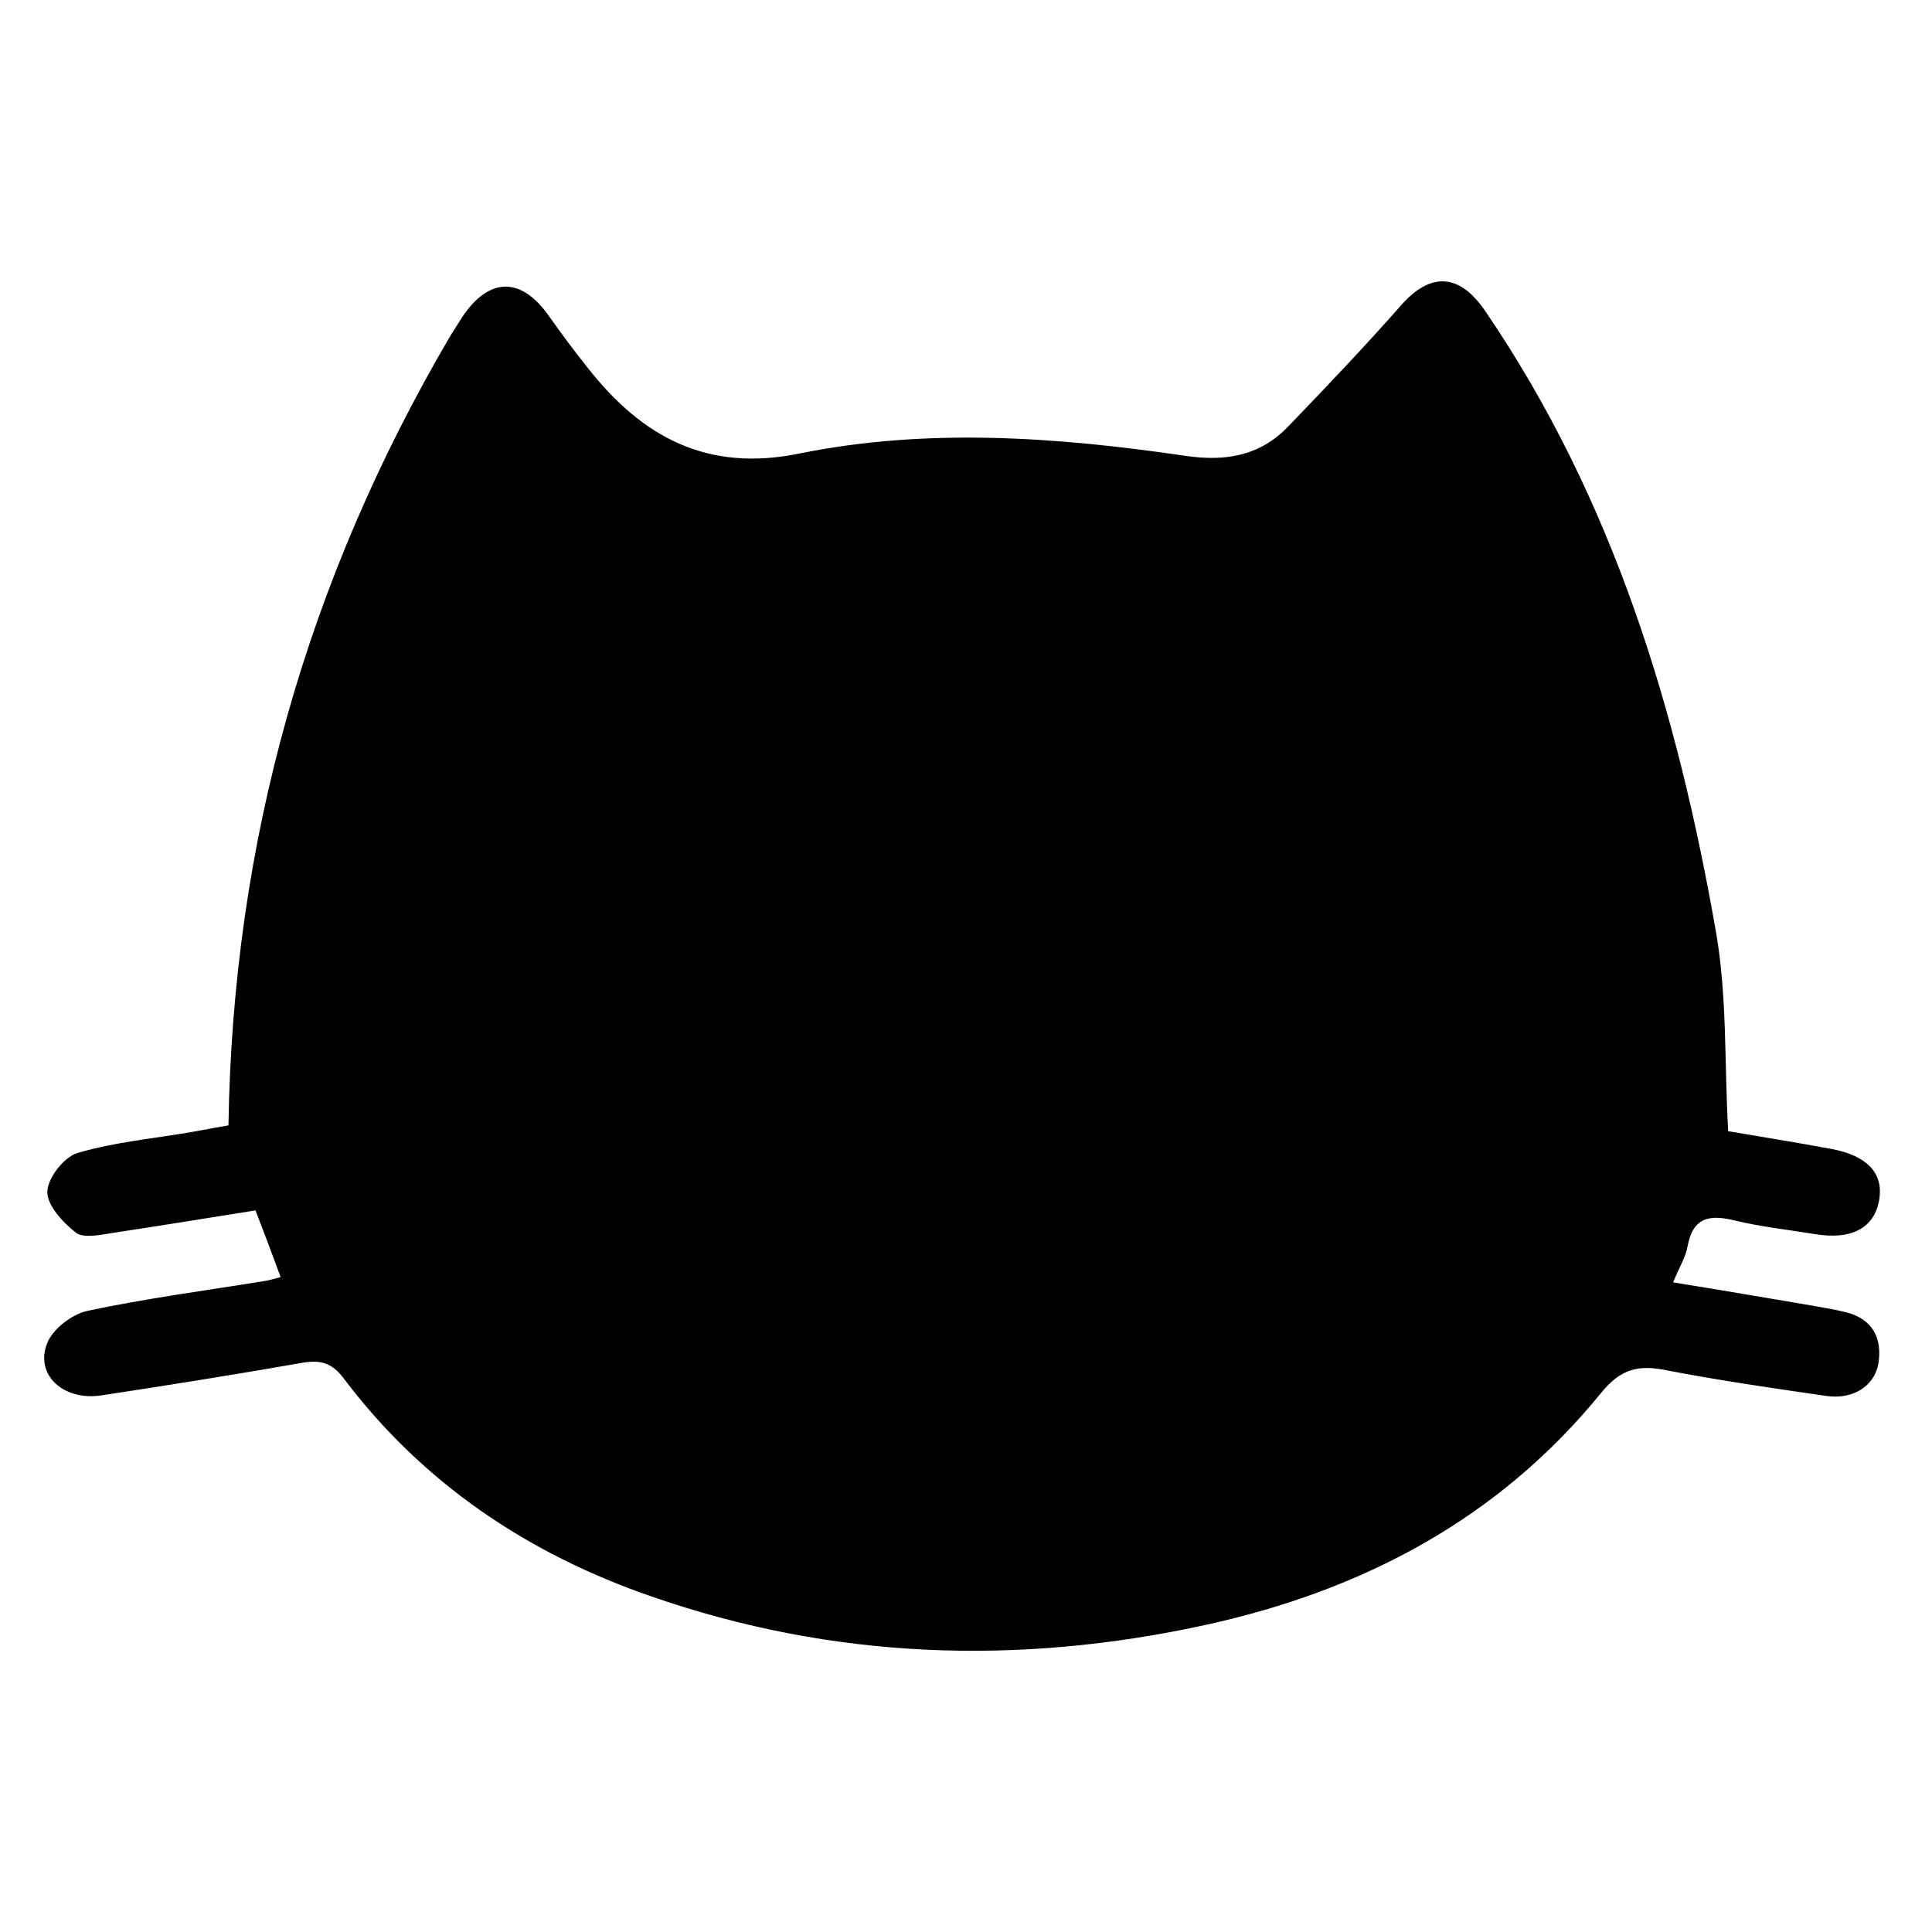<?xml version="1.0" encoding="utf-8"?>
<!-- Generator: Adobe Illustrator 16.0.0, SVG Export Plug-In . SVG Version: 6.00 Build 0)  -->
<!DOCTYPE svg PUBLIC "-//W3C//DTD SVG 1.1//EN" "http://www.w3.org/Graphics/SVG/1.1/DTD/svg11.dtd">
<svg version="1.1" id="图层_1" xmlns="http://www.w3.org/2000/svg" xmlns:xlink="http://www.w3.org/1999/xlink" x="0px" y="0px"
	 width="400px" height="400px" viewBox="0 0 400 400" enable-background="new 0 0 400 400" xml:space="preserve">
<path id="shape" fill-rule="evenodd" clip-rule="evenodd" d="M357.8,234.2c6.4,1.1,14,2.3,21.5,3.7c7.3,1.4,10.6,5,9.8,10.3
	c-0.9,6-5.7,8.6-13.4,7.3c-5.5-0.9-11.1-1.5-16.5-2.8c-5.2-1.3-8.7-0.7-9.8,5.3c-0.4,2.3-1.7,4.3-3,7.5c9.9,1.6,19.3,3.2,28.7,4.8
	c2.1,0.4,4.2,0.7,6.3,1.2c5.5,1.1,8.2,4.6,7.6,10.1c-0.5,5.1-5.1,8.3-11,7.4c-11-1.6-22.1-3.2-33-5.3c-5.8-1.2-9.5-0.3-13.6,4.8
	c-21.2,26-49.3,40.8-81.7,47.9c-38.8,8.5-77.3,7.2-114.9-5.9c-25.5-8.8-47.3-23.4-63.7-45.2c-2.5-3.3-5-3.8-8.8-3.1
	c-13.7,2.4-27.5,4.6-41.3,6.7c-7.9,1.2-13.9-4.3-11.2-10.9c1.2-2.9,5.1-5.9,8.3-6.6c12.2-2.6,24.5-4.2,36.8-6.2
	c0.8-0.1,1.6-0.4,3.2-0.8c-1.7-4.6-3.3-8.9-5.2-13.8c-10,1.6-19.9,3.2-29.8,4.7c-2.5,0.4-5.9,1.1-7.4-0.1c-2.7-2.1-6-5.7-5.9-8.5
	c0.1-2.9,3.5-7.2,6.3-8c7.8-2.3,16-3,24-4.4c2.7-0.5,5.4-1,7.2-1.3c0.9-59,16.4-113.1,45.9-163.4c0.8-1.3,1.6-2.5,2.4-3.8
	c5.6-8.5,12.3-8.6,18.1-0.3c2.6,3.7,5.3,7.3,8.1,10.8c11.2,14.2,24.6,21.5,43.7,17.6c26.6-5.4,53.5-3.4,80.1,0.5
	c8.4,1.2,15.4-0.1,21.2-6.2c7.9-8.2,15.7-16.4,23.2-24.9c6.2-7.1,12.2-6.7,17.5,1.1c26.6,39,39.8,82.9,47.8,128.7
	C357.6,206.4,357,220,357.8,234.2z"/>
</svg>
